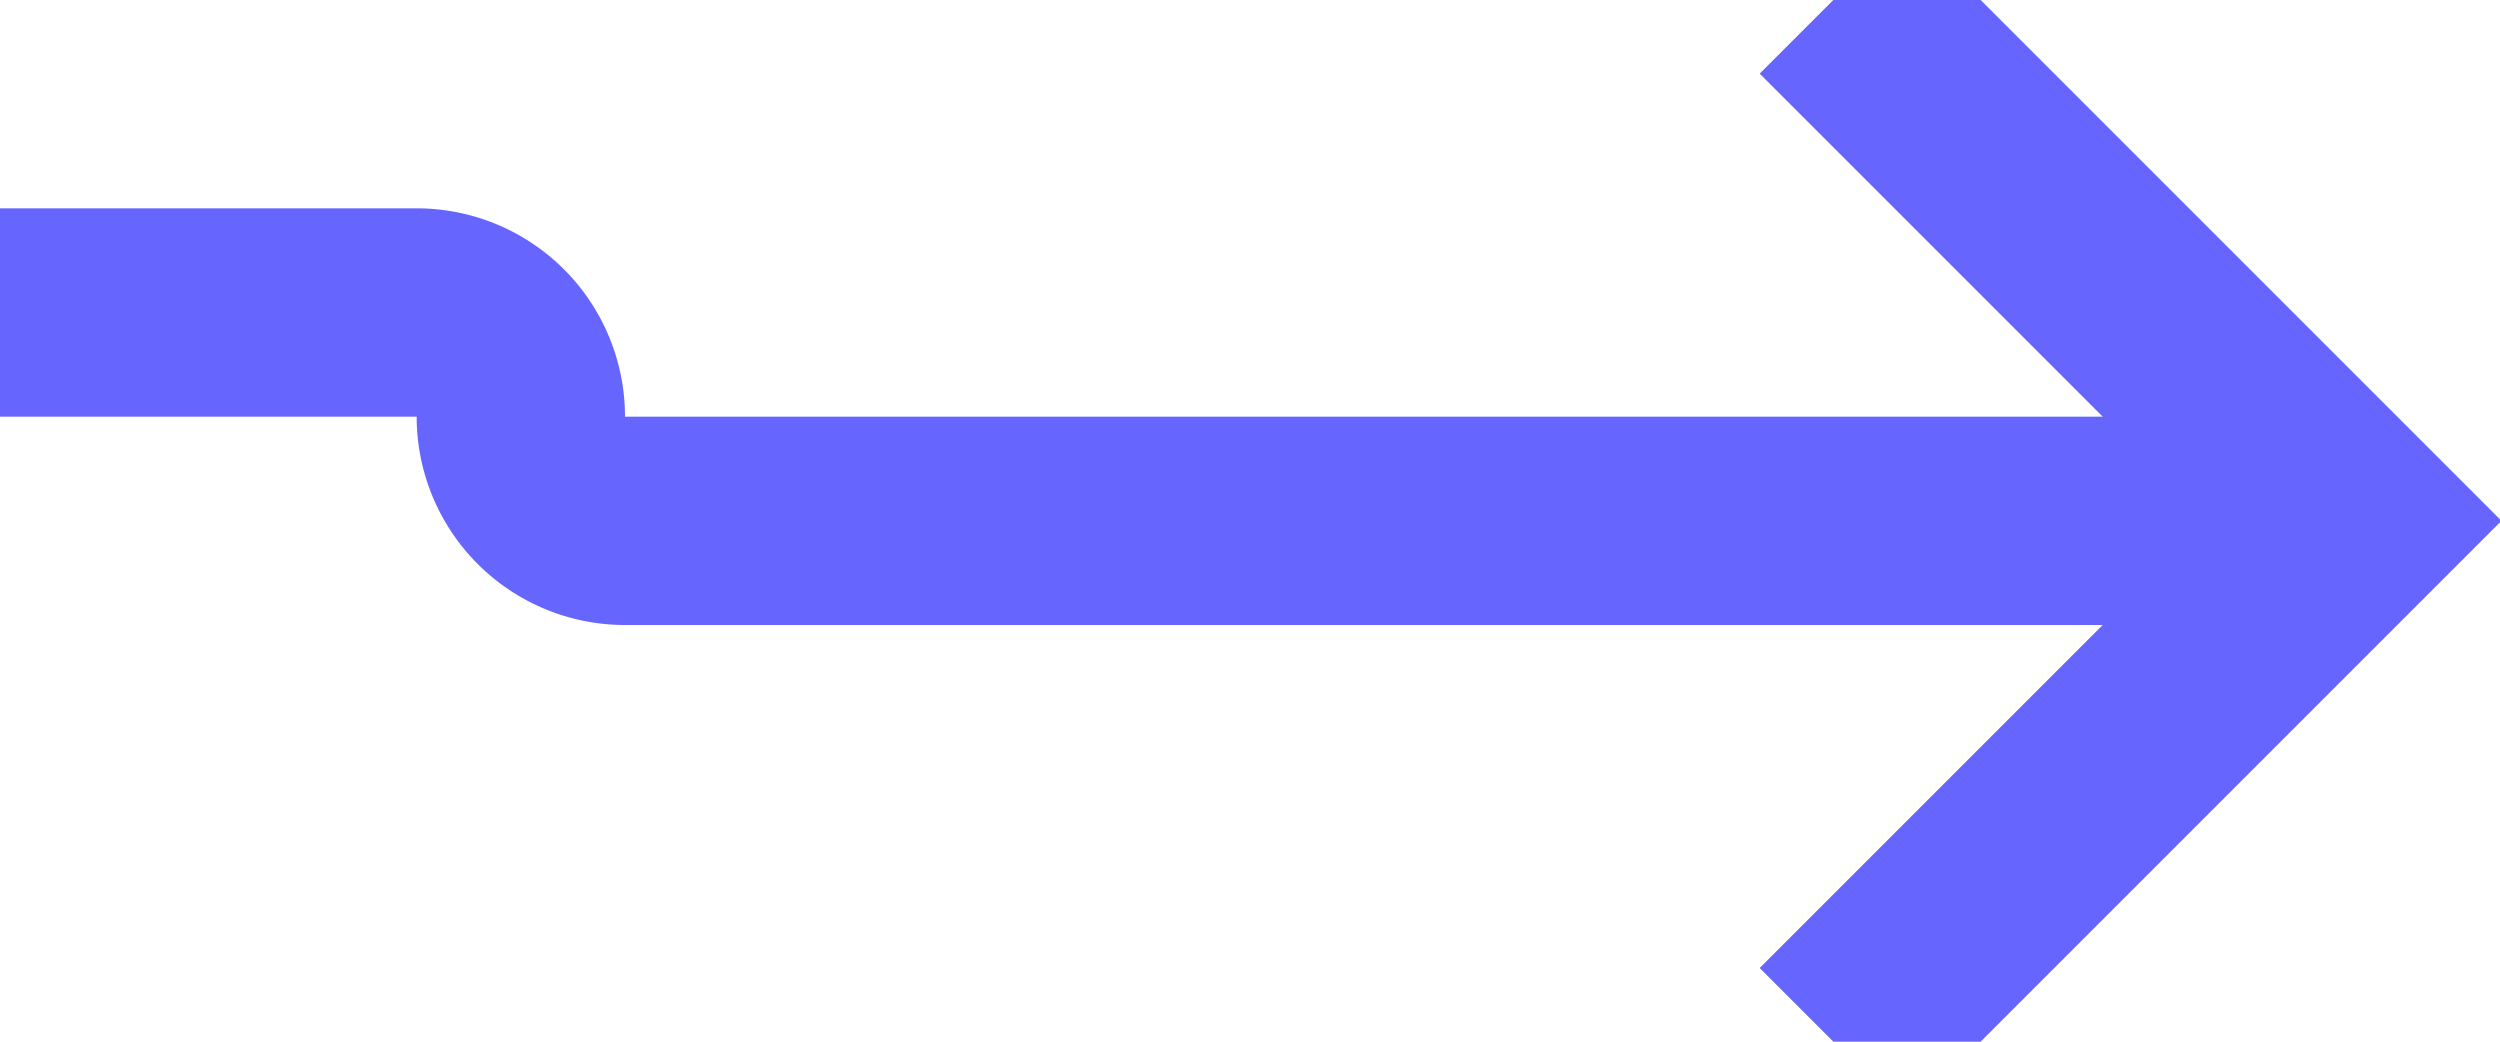﻿<?xml version="1.0" encoding="utf-8"?>
<svg version="1.1" xmlns:xlink="http://www.w3.org/1999/xlink" width="24px" height="10px" preserveAspectRatio="xMinYMid meet" viewBox="1965 637  24 8" xmlns="http://www.w3.org/2000/svg">
  <path d="M 1915 639  L 1969 639  A 1 1 0 0 1 1970 640 A 1 1 0 0 0 1971 641 L 1987 641  " stroke-width="2" stroke="#6666ff" fill="none" />
  <path d="M 1981.893 636.707  L 1986.186 641  L 1981.893 645.293  L 1983.307 646.707  L 1988.307 641.707  L 1989.014 641  L 1988.307 640.293  L 1983.307 635.293  L 1981.893 636.707  Z " fill-rule="nonzero" fill="#6666ff" stroke="none" />
</svg>